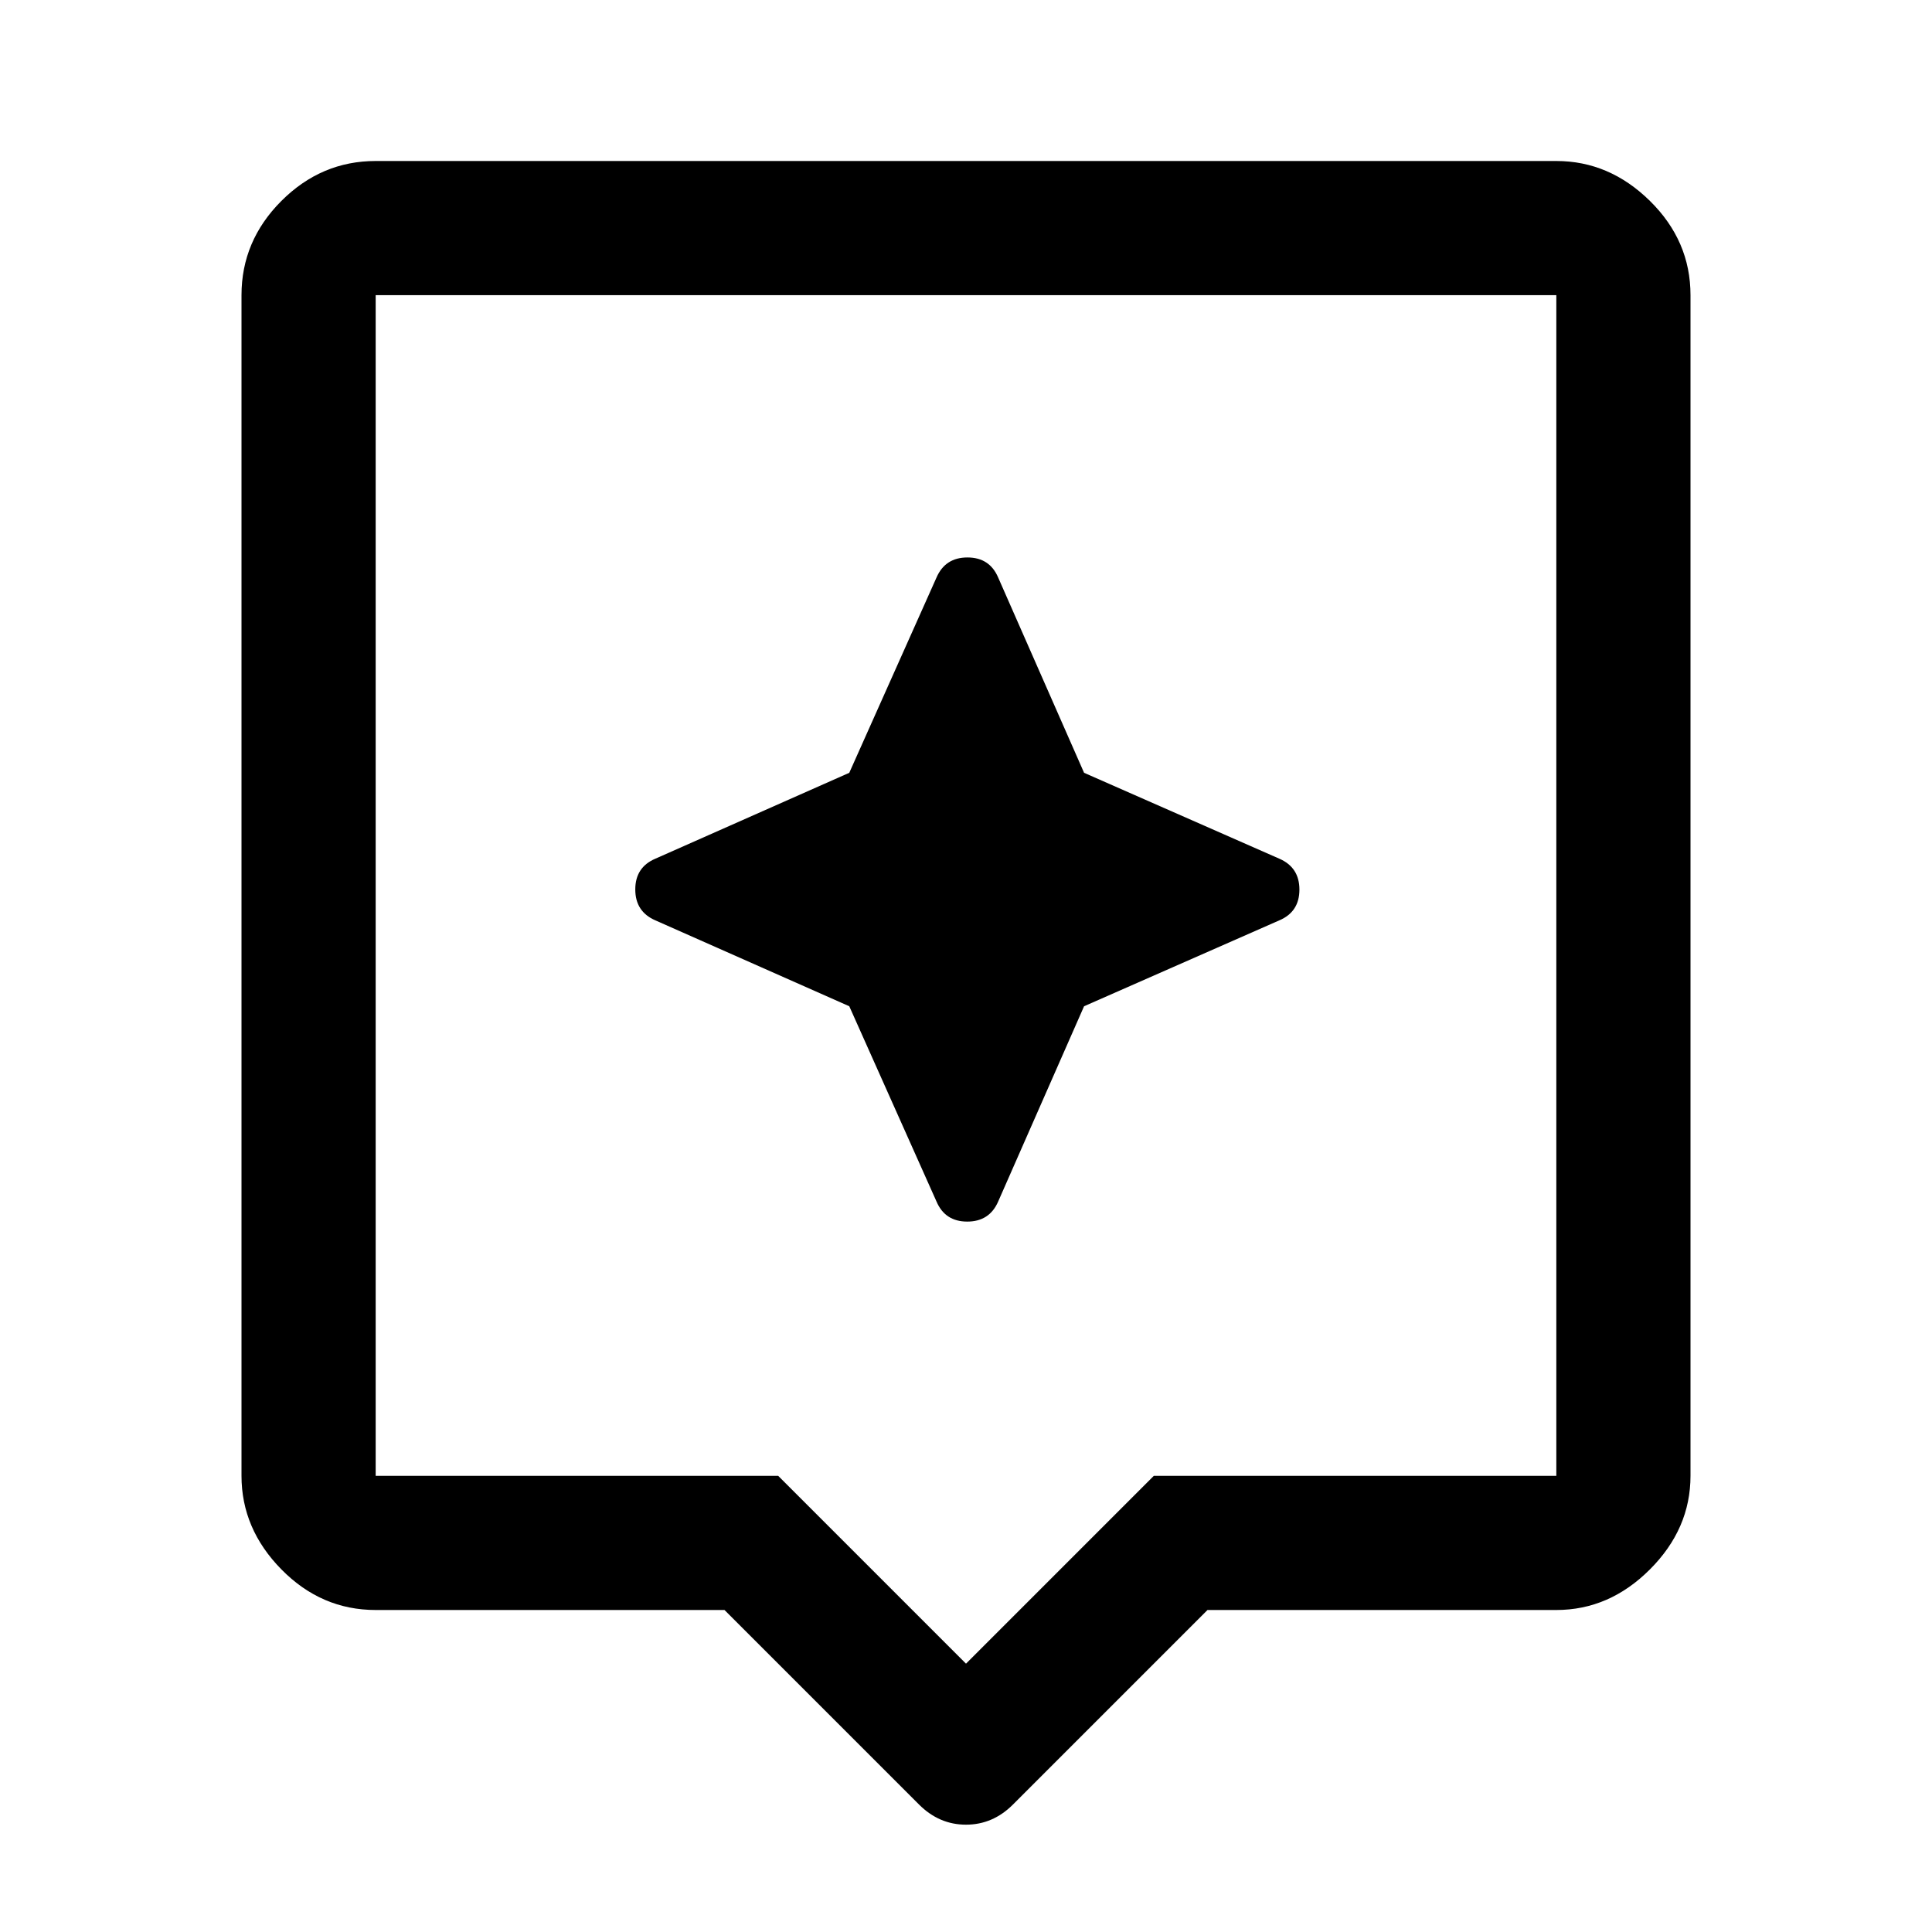 <svg xmlns="http://www.w3.org/2000/svg" viewBox="0 -960 960 960" width="32" height="32"><path d="M360-160H186.67q-27 0-46.84-20.17Q120-200.33 120-226.67v-586.66q0-27 19.83-46.84Q159.67-880 186.67-880h586.66q26.34 0 46.5 19.83Q840-840.33 840-813.33v586.66q0 26.34-20.17 46.5Q799.67-160 773.33-160H600l-96.67 96.67q-10 10-23.33 10-13.33 0-23.33-10L360-160Zm-173.33-66.67h200L480-133.33l93.33-93.34h200v-586.66H186.67v586.66ZM422-460l43.33 97q4.25 10 15.29 10 11.05 0 15.38-10l42.67-97 97-42.67q10-4.24 10-15.29 0-11.04-10-15.37l-97-42.67L496-673q-4.25-10-15.29-10t-15.38 10L422-576l-96.33 42.67q-10 4.24-10 15.29 0 11.04 10 15.37L422-460Zm58-58Z"/></svg>